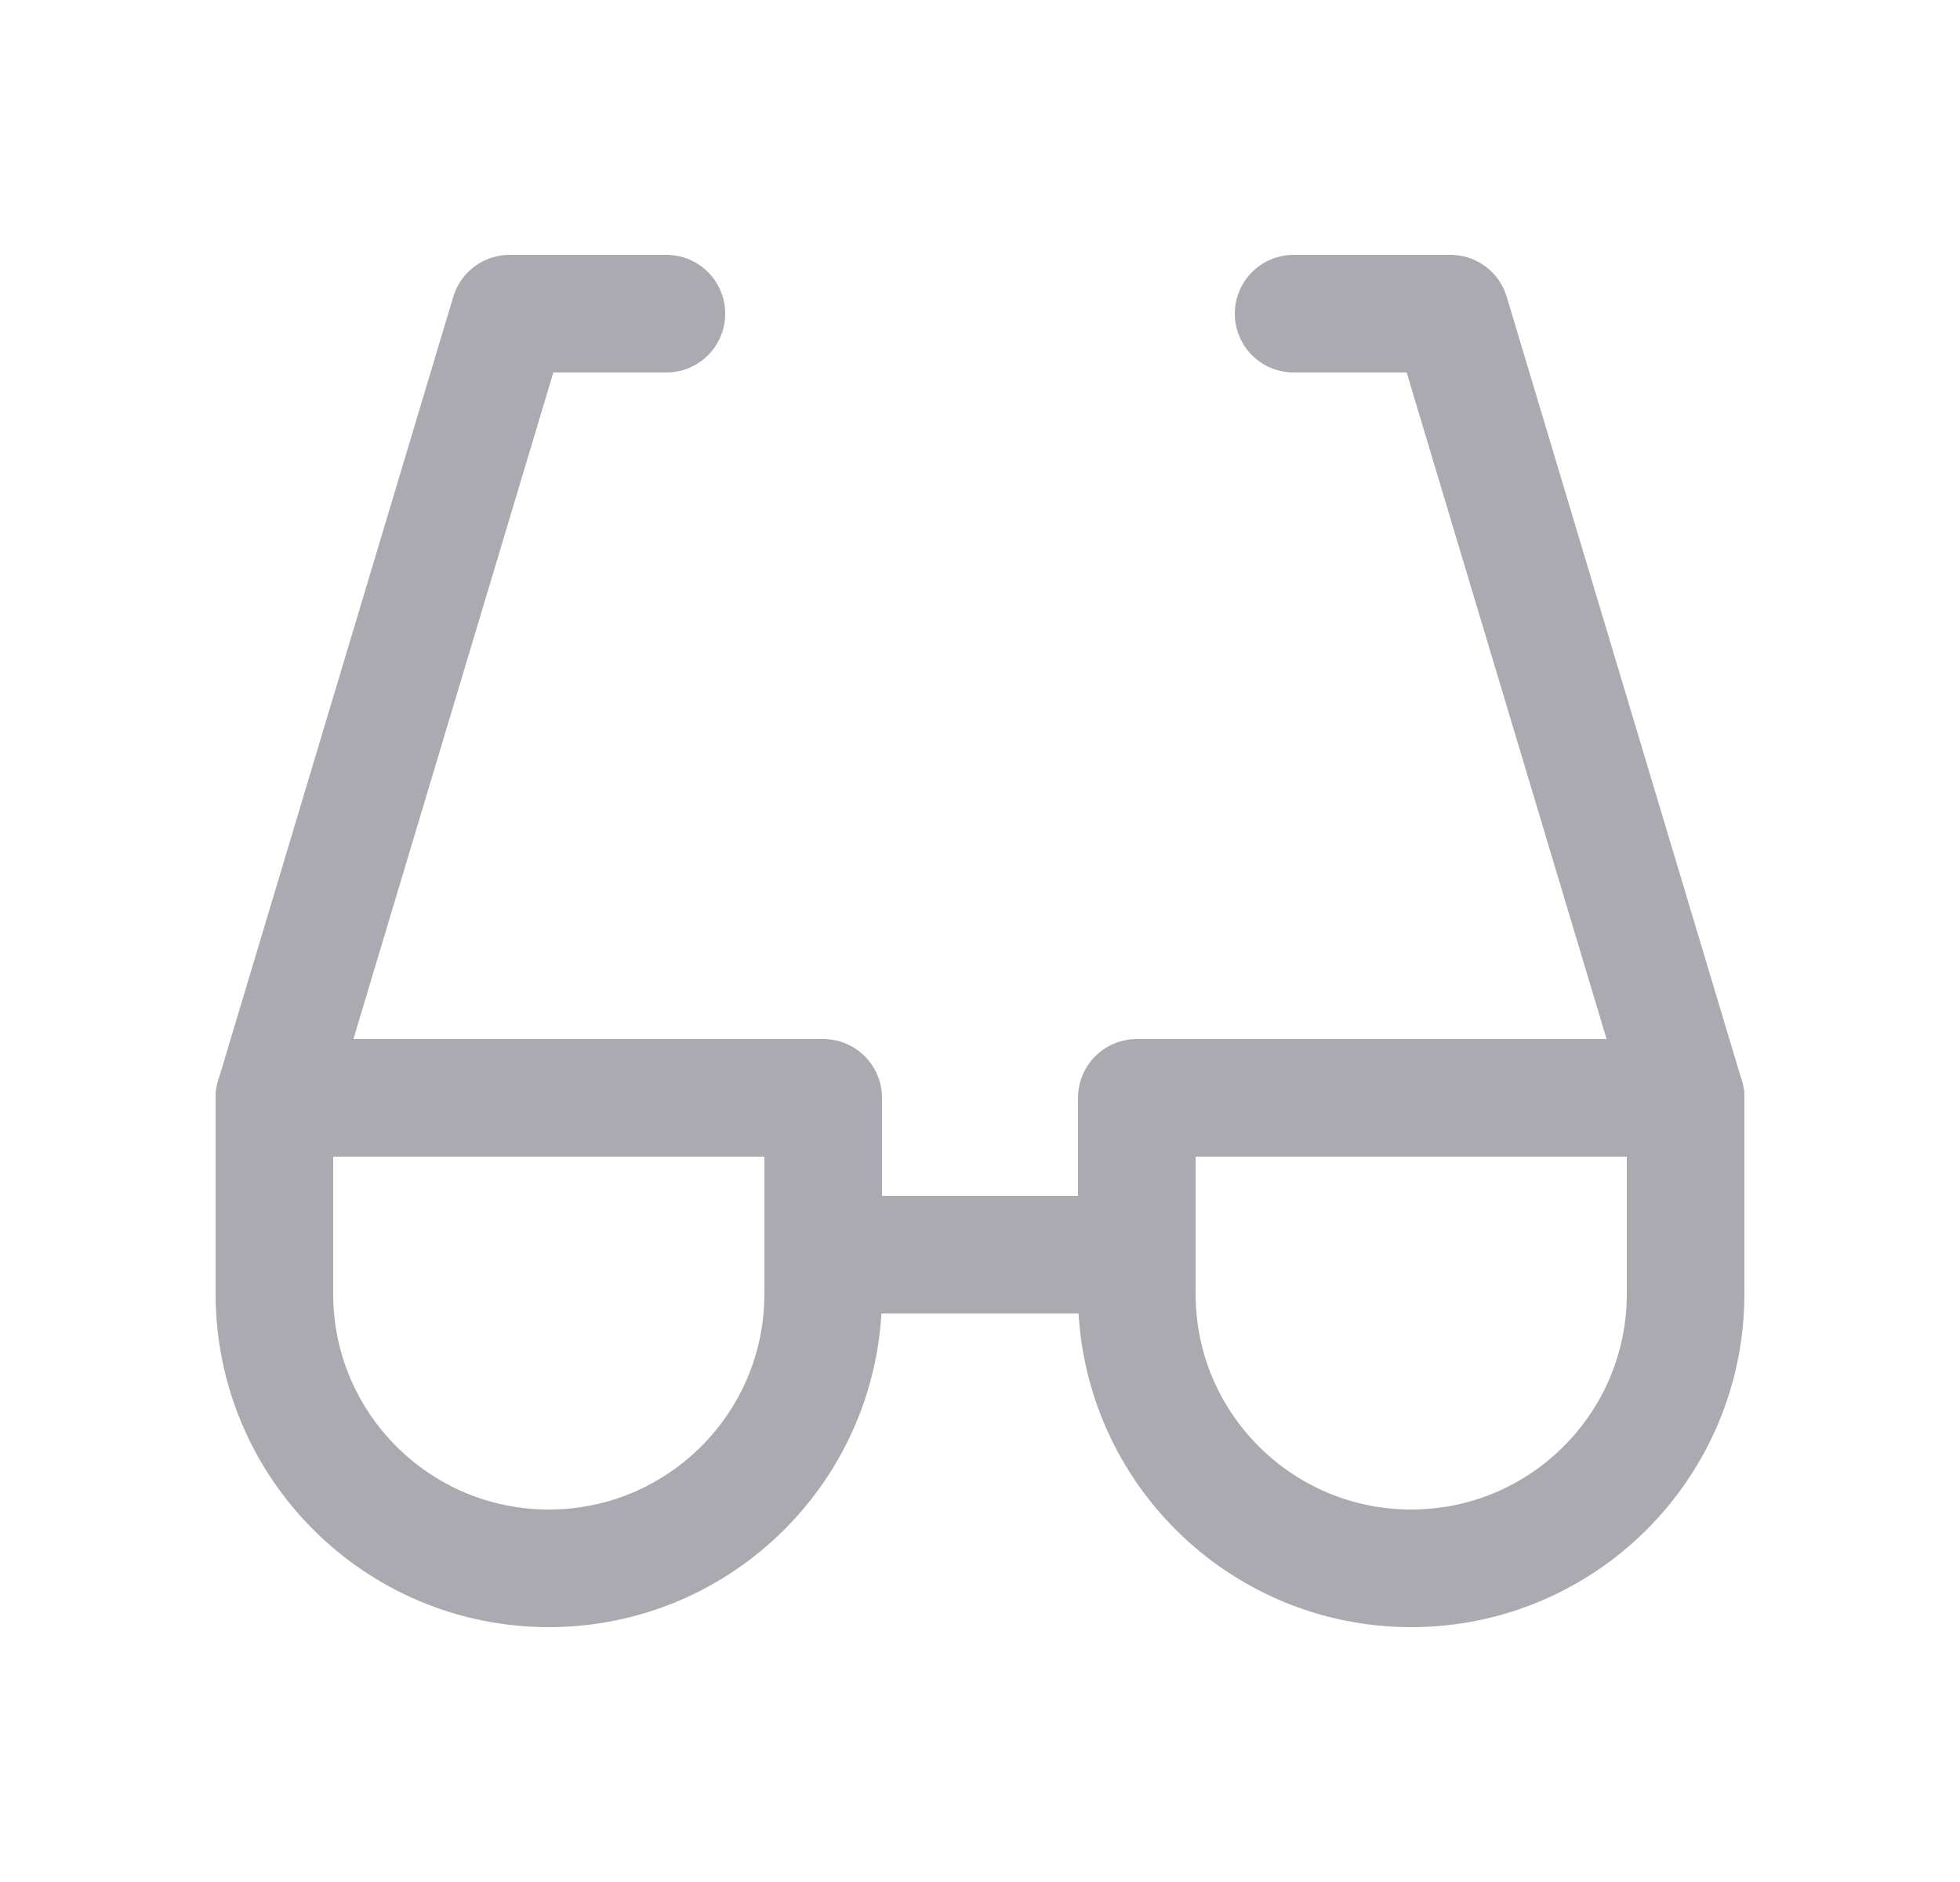 <svg width="25" height="24" viewBox="0 0 25 24" fill="none" xmlns="http://www.w3.org/2000/svg">
<path d="M8.5 4H6.5L3.5 14" stroke="#ACAAB1" stroke-width="1.5" stroke-linecap="round" stroke-linejoin="round"/>
<path d="M16.5 4H18.5L21.5 14" stroke="#ACAAB1" stroke-width="1.5" stroke-linecap="round" stroke-linejoin="round"/>
<path d="M10.5 16H14.5" stroke="#ACAAB1" stroke-width="1.5" stroke-linecap="round" stroke-linejoin="round"/>
<path d="M21.5 16.5C21.5 18.433 19.933 20 18 20C16.067 20 14.5 18.433 14.5 16.5V14H21.5V16.5" stroke="#ACAAB1" stroke-width="1.5" stroke-linecap="round" stroke-linejoin="round"/>
<path d="M10.5 16.5C10.5 18.433 8.933 20 7 20C5.067 20 3.5 18.433 3.5 16.5V14H10.5V16.5" stroke="#ACAAB1" stroke-width="1.5" stroke-linecap="round" stroke-linejoin="round"/>
</svg>
